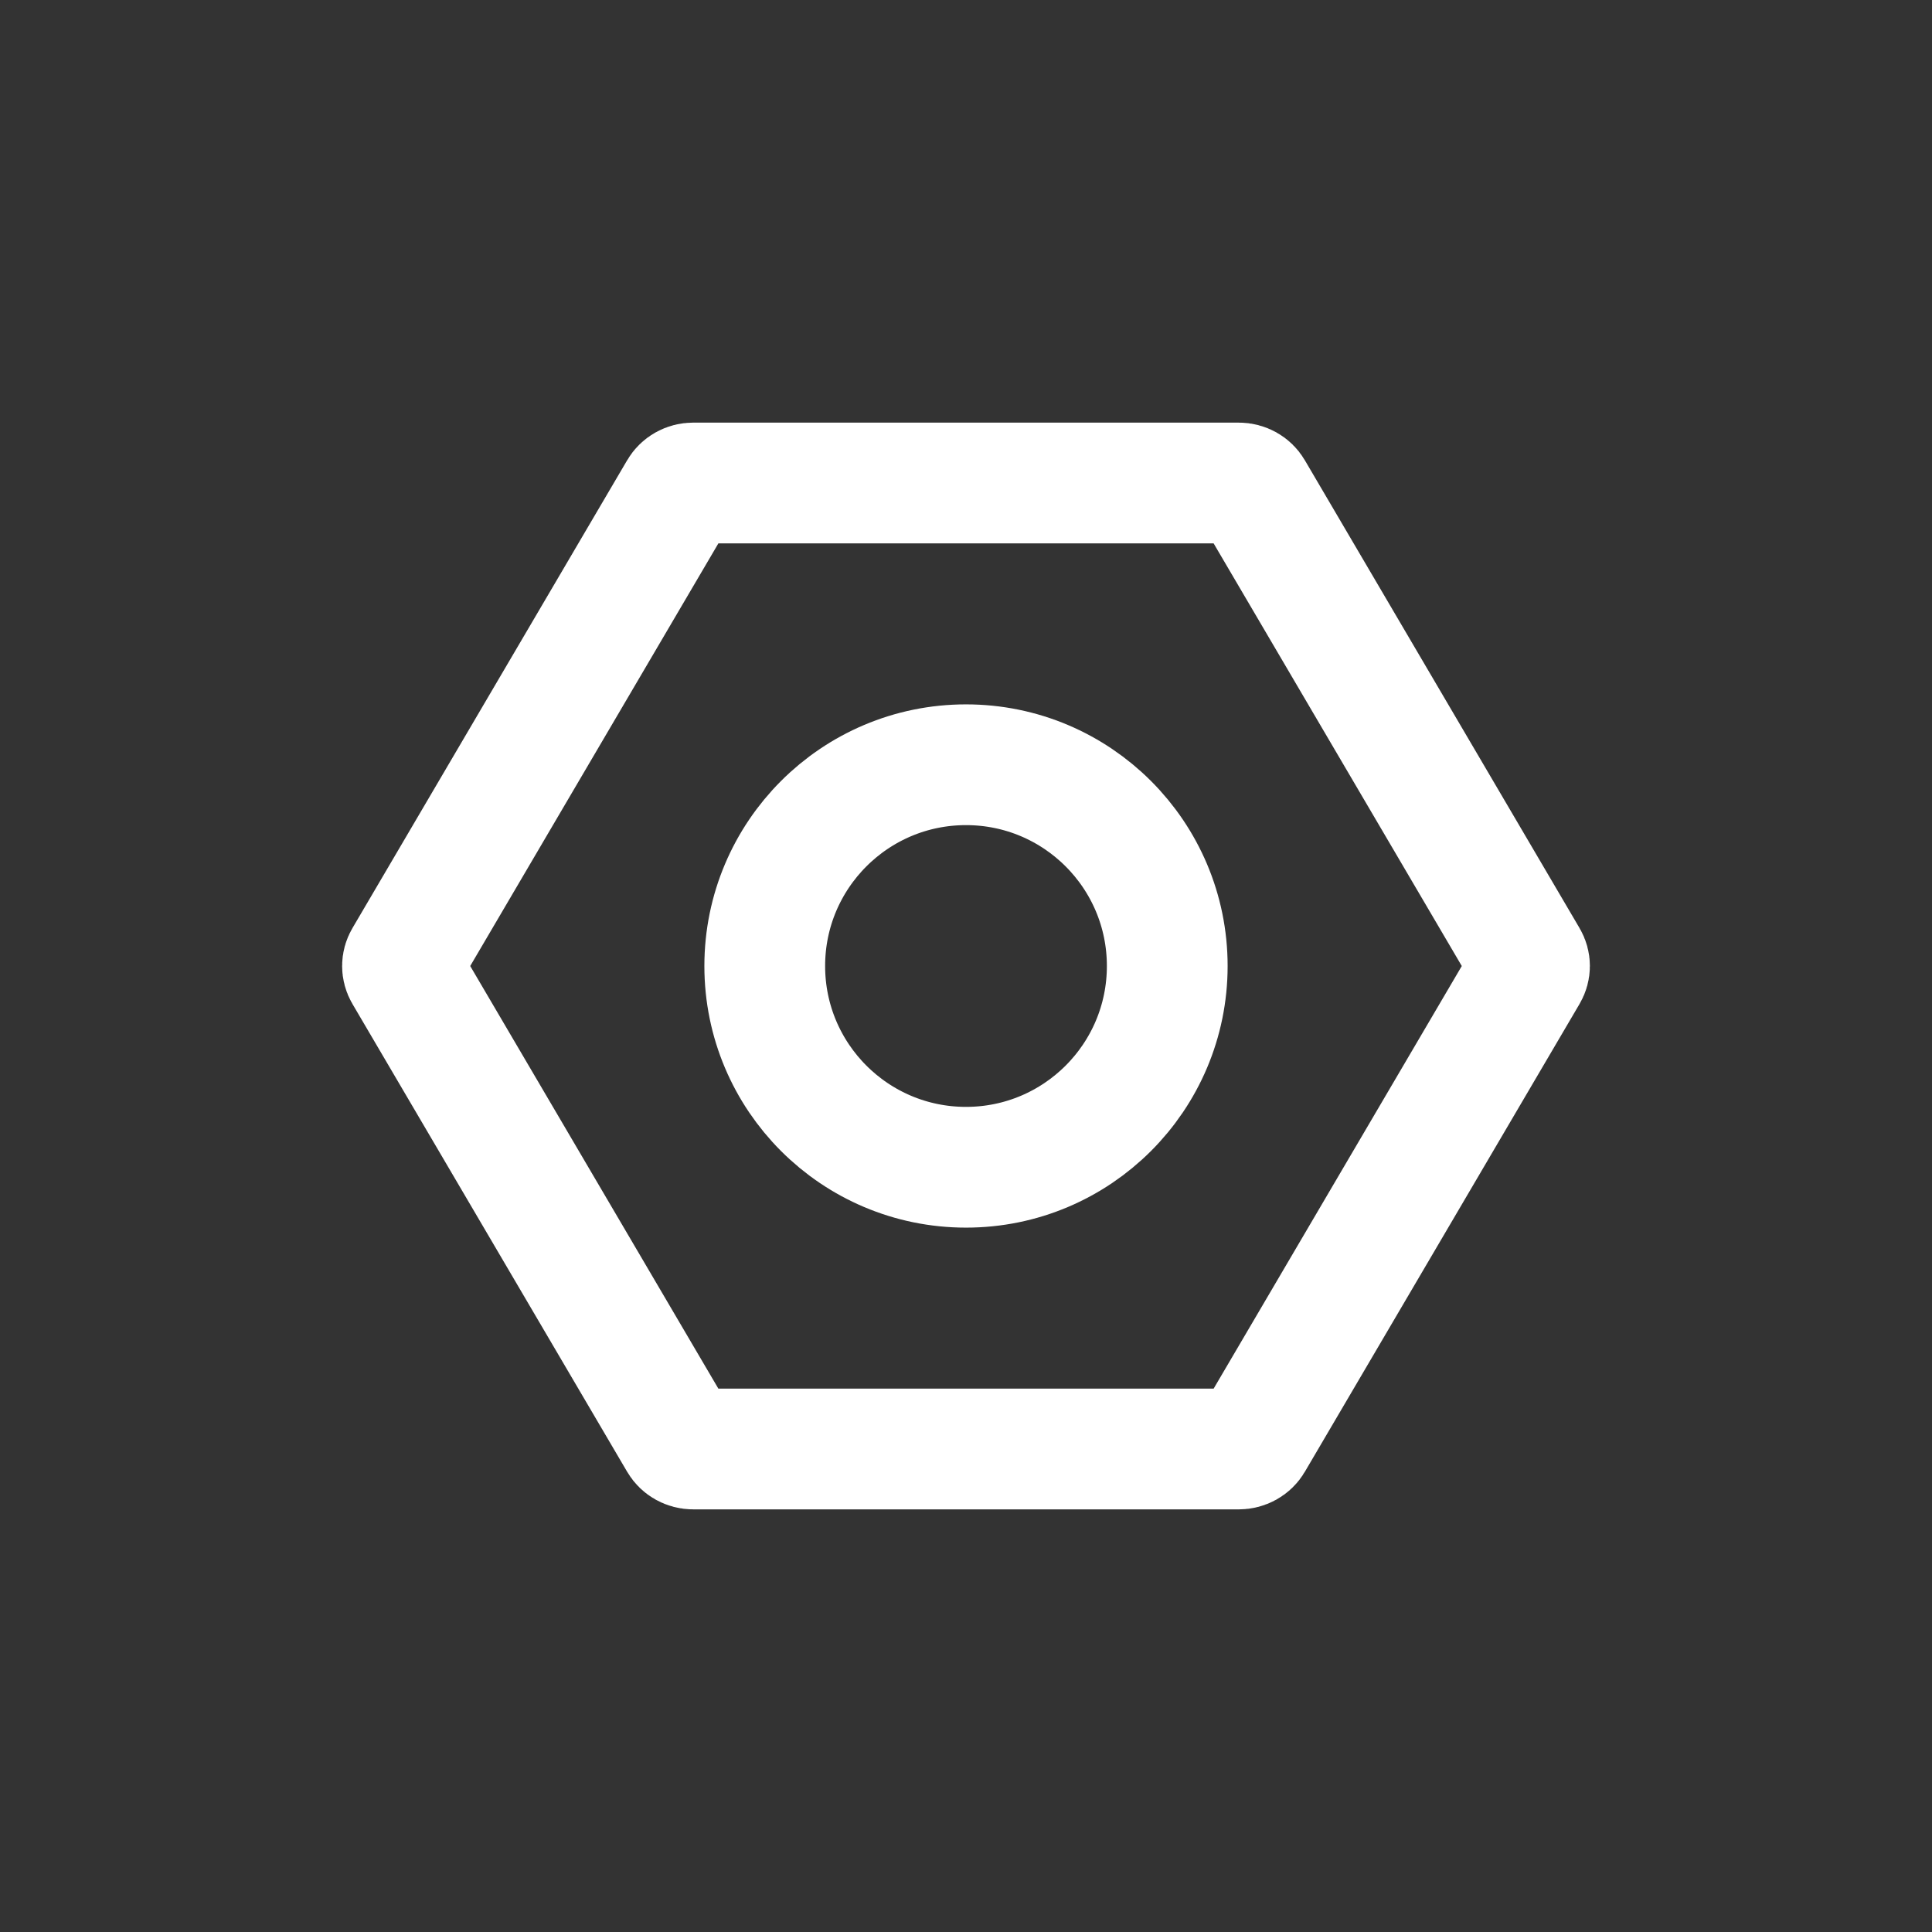 <?xml version="1.0" encoding="UTF-8"?>
<svg width="48px" height="48px" viewBox="0 0 48 48" version="1.1" xmlns="http://www.w3.org/2000/svg" xmlns:xlink="http://www.w3.org/1999/xlink">
    <rect x="0" y="0" width="48" height="48" fill="#333333" stroke="none"/>
    <g id="Page1" stroke="none" stroke-width="1" fill="none" fill-rule="evenodd">
        <g id="Icon" transform="translate(-1324, -250)">
            <g id="icon-setting" transform="translate(1324, 250)">
                <rect id="Rectangle" x="0" y="0" width="48" height="48"></rect>
                <g id="Group" transform="translate(10, 12)" fill-rule="nonzero" stroke="#FFFFFF" stroke-width="3">
                    <path d="M20.778,0 C20.922,0 21.055,0.074 21.124,0.193 L27.95,11.818 C28.017,11.931 28.017,12.069 27.95,12.183 L21.124,23.808 C21.055,23.926 20.922,24 20.778,24 L7.222,24 C7.078,24 6.945,23.926 6.876,23.808 L0.05,12.183 C-0.017,12.069 -0.017,11.931 0.05,11.818 L6.876,0.193 C6.945,0.074 7.078,0 7.222,0 Z M14,7 C11.239,7 9,9.239 9,12 C9,14.761 11.239,17 14,17 C16.762,17 19,14.761 19,12 C19,9.239 16.762,7 14,7 Z" id="Shape"></path>
                </g>
            </g>
        </g>
    </g>
</svg>